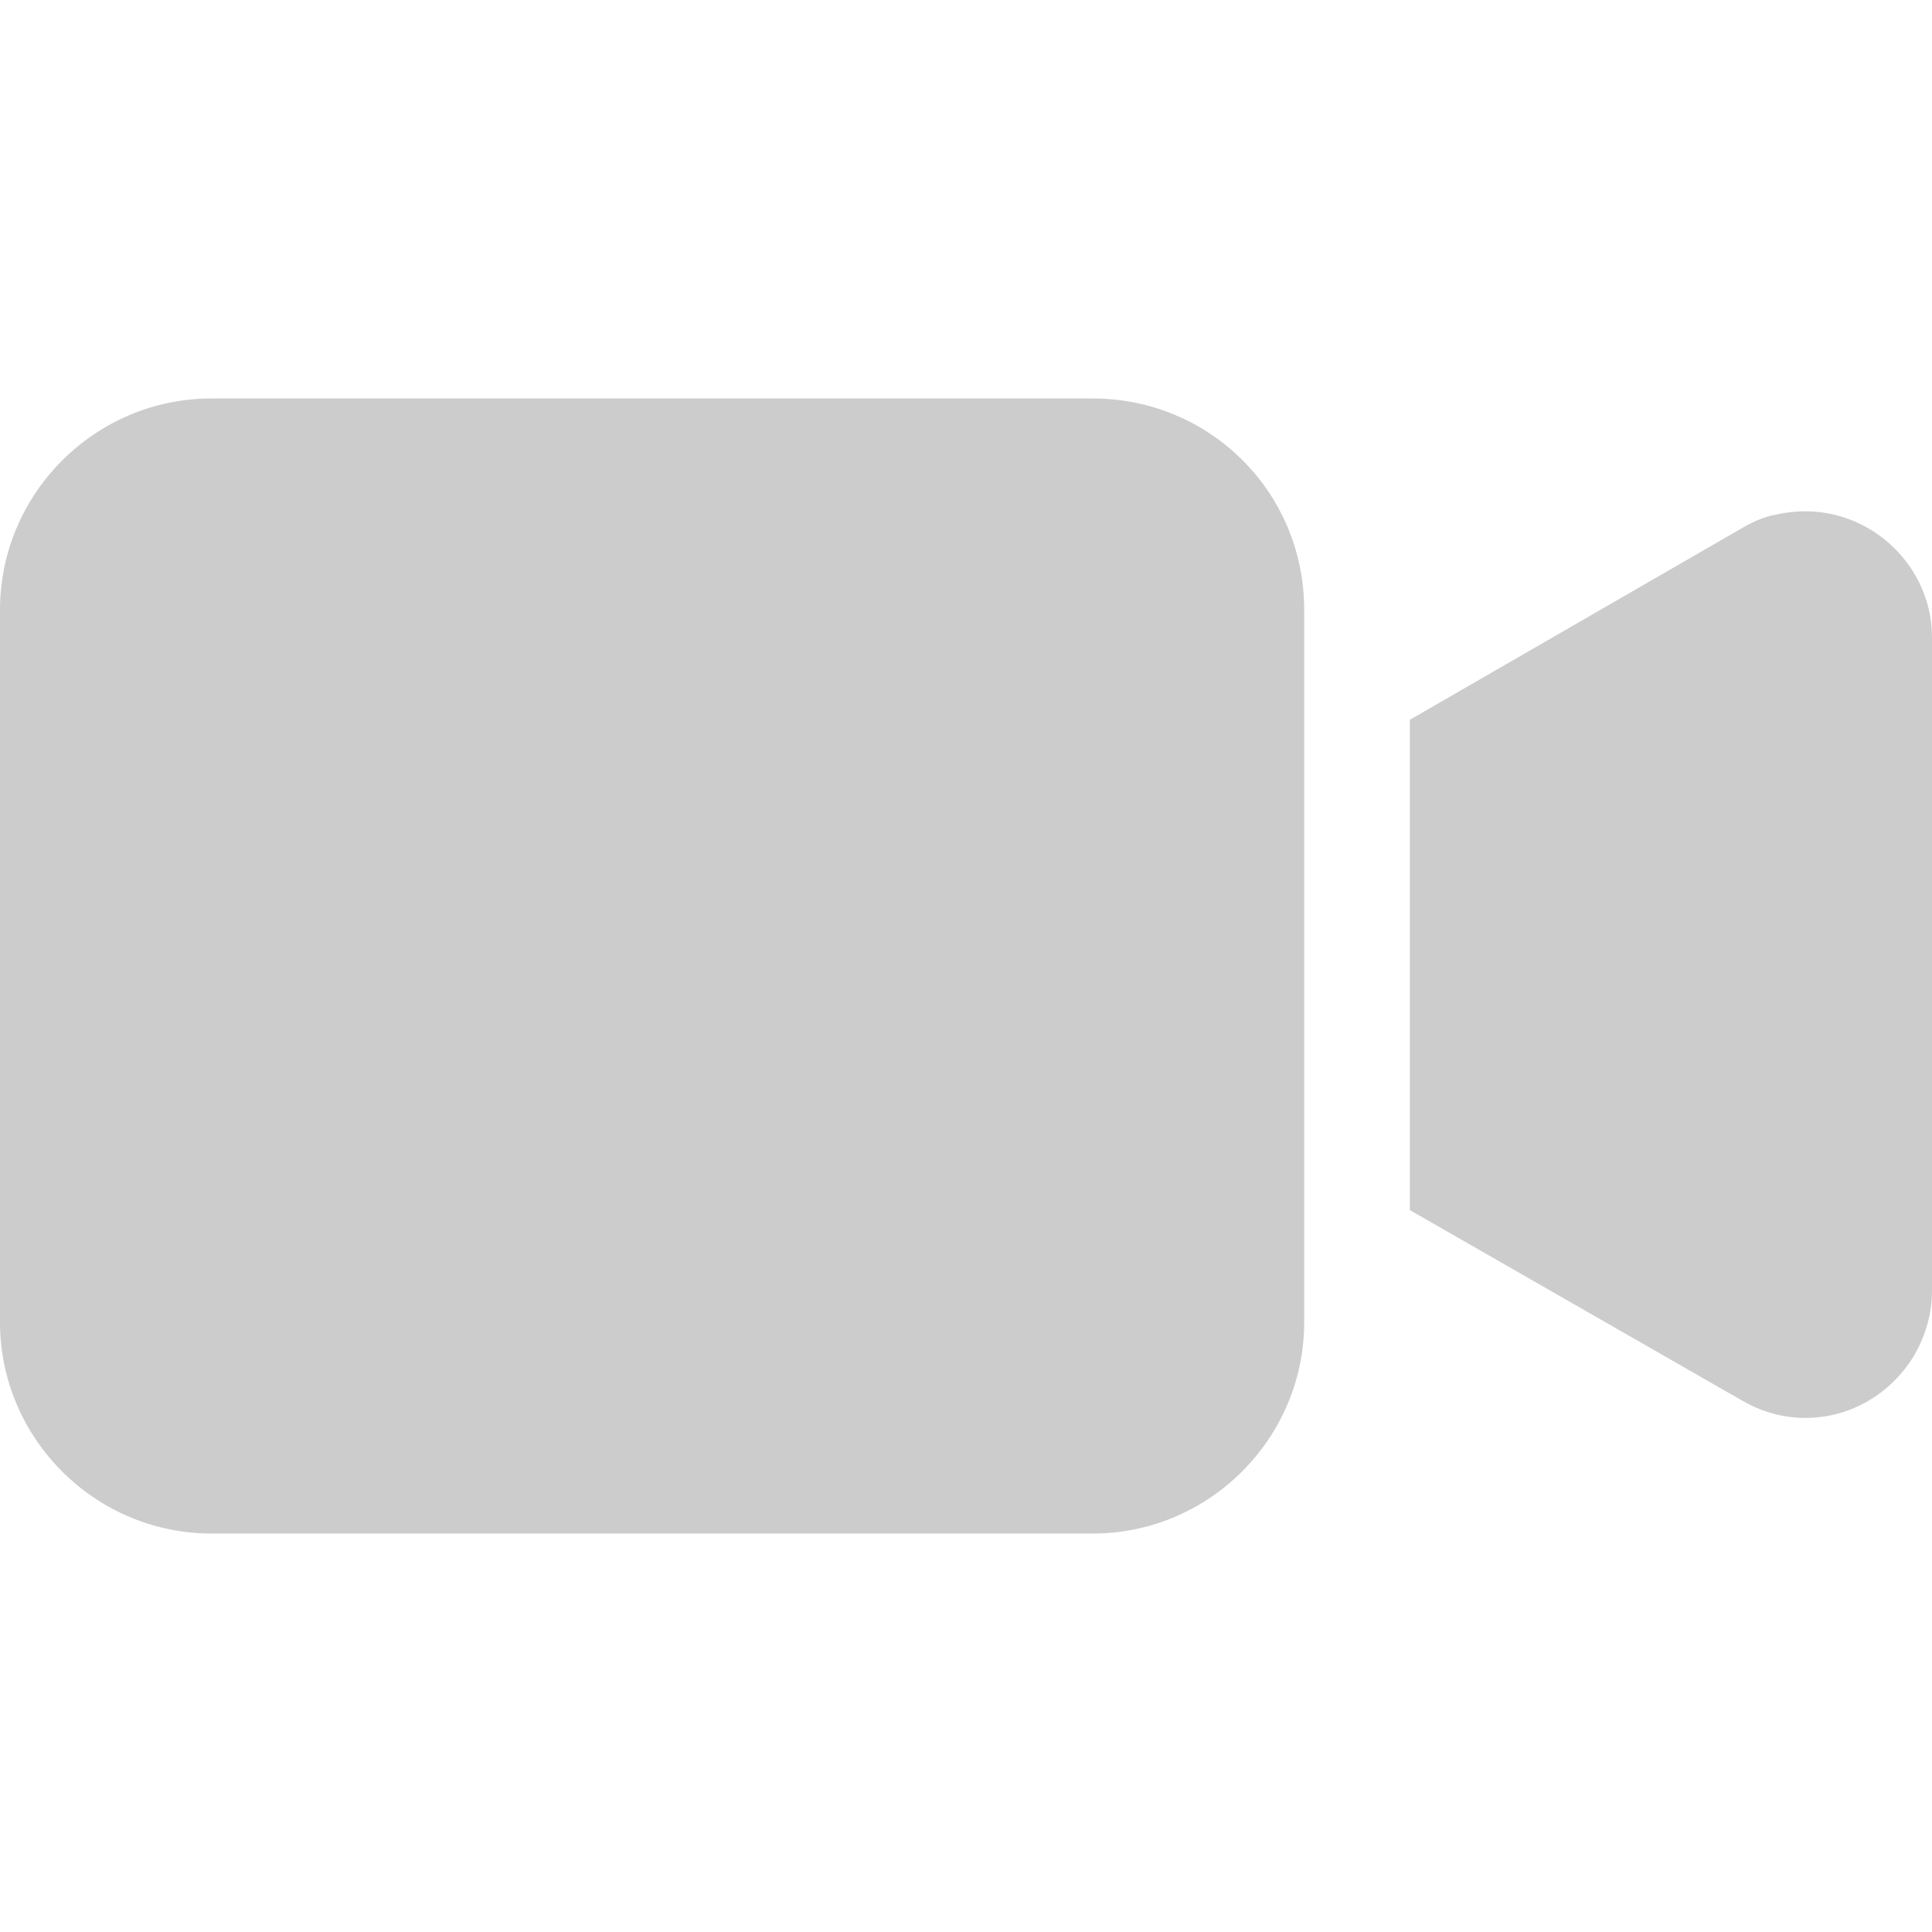 <svg width="20" height="20" viewBox="0 0 20 20" fill="none" xmlns="http://www.w3.org/2000/svg">
<path d="M11.313 4.125H2.188C0.985 4.125 0 5.109 0 6.313V13.687C0 14.891 0.985 15.875 2.188 15.875H11.313C12.516 15.875 13.501 14.891 13.501 13.687V6.313C13.501 5.088 12.516 4.125 11.313 4.125Z" fill="#CCCCCC"/>
<path d="M18.381 5.328C18.25 5.35 18.118 5.416 18.009 5.481L14.595 7.451V12.527L18.031 14.497C18.665 14.869 19.453 14.65 19.825 14.015C19.934 13.818 20 13.6 20 13.359V6.597C20 5.788 19.234 5.131 18.381 5.328Z" fill="#CCCCCC"/>
</svg>
